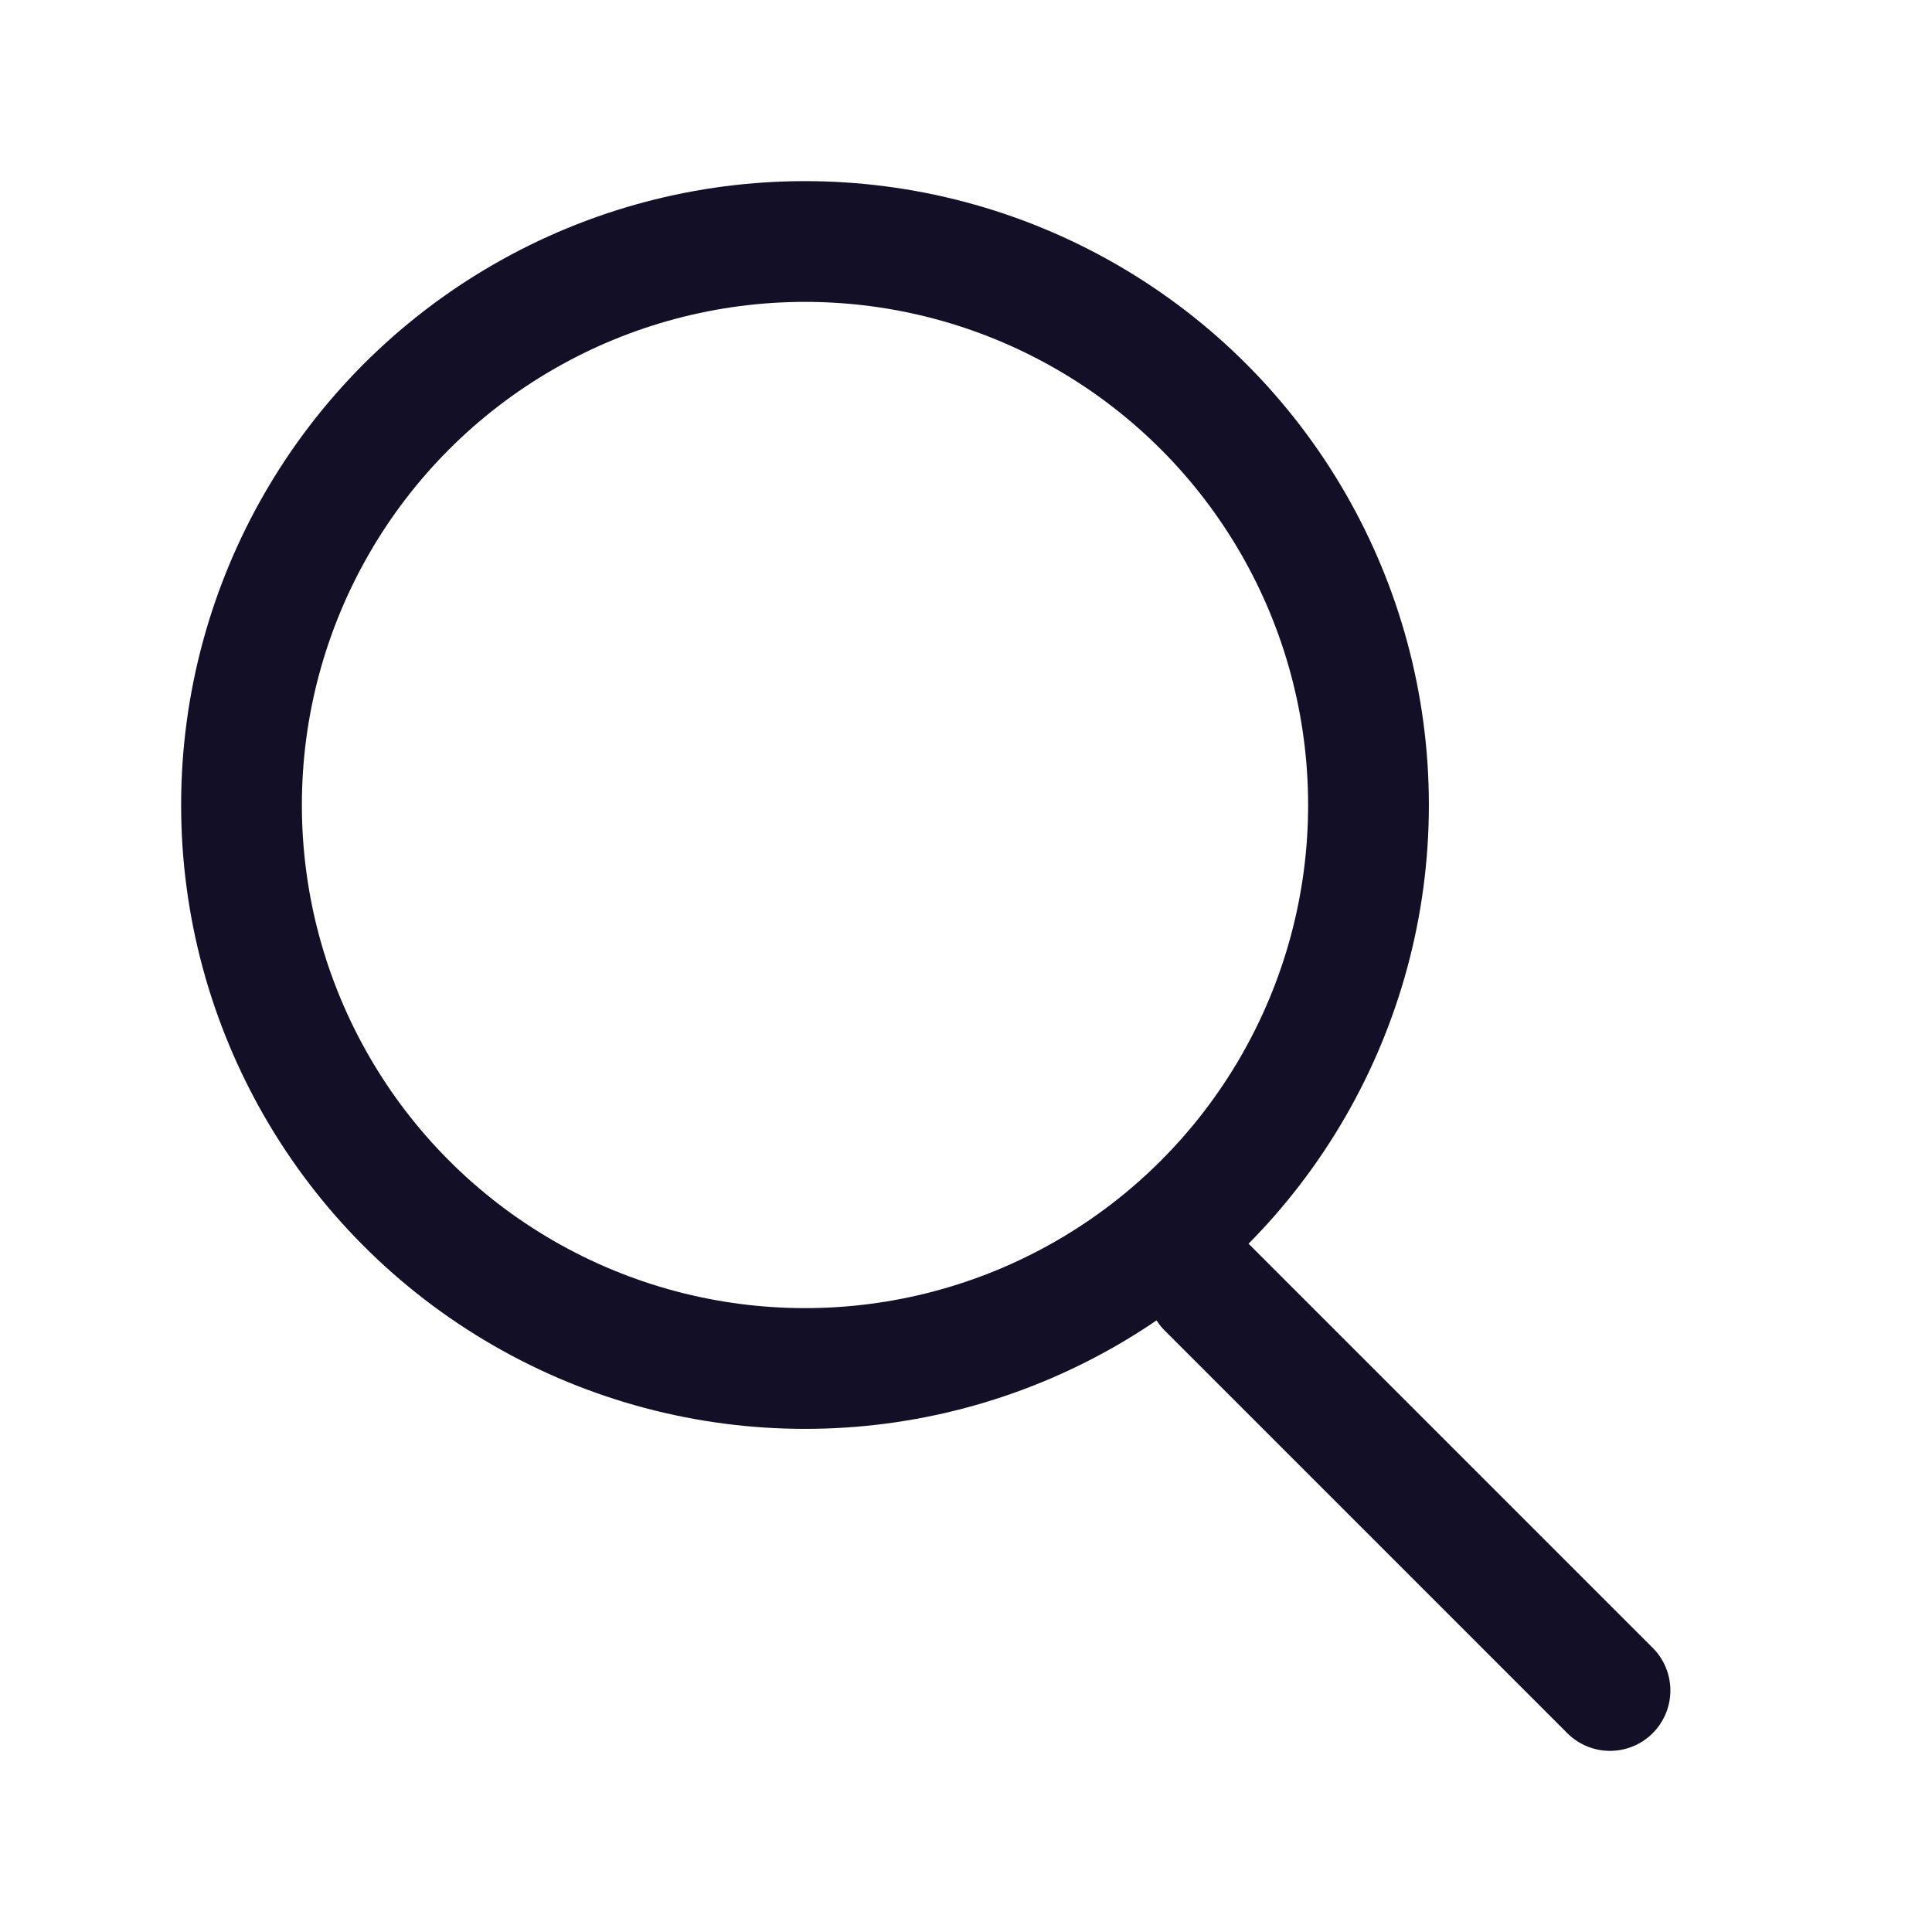 <svg width="24" height="24" viewBox="0 0 24 24" fill="none" xmlns="http://www.w3.org/2000/svg">
<g id="Pesquisar">
<g id="Search">
<circle id="Ellipse_739" cx="10" cy="10" r="7" stroke="#130F26" stroke-width="1.5" stroke-linecap="round" stroke-linejoin="round"/>
<path id="Line_181" d="M15 16L20 21" stroke="#130F26" stroke-width="1.5" stroke-linecap="round" stroke-linejoin="round"/>
</g>
</g>
</svg>
